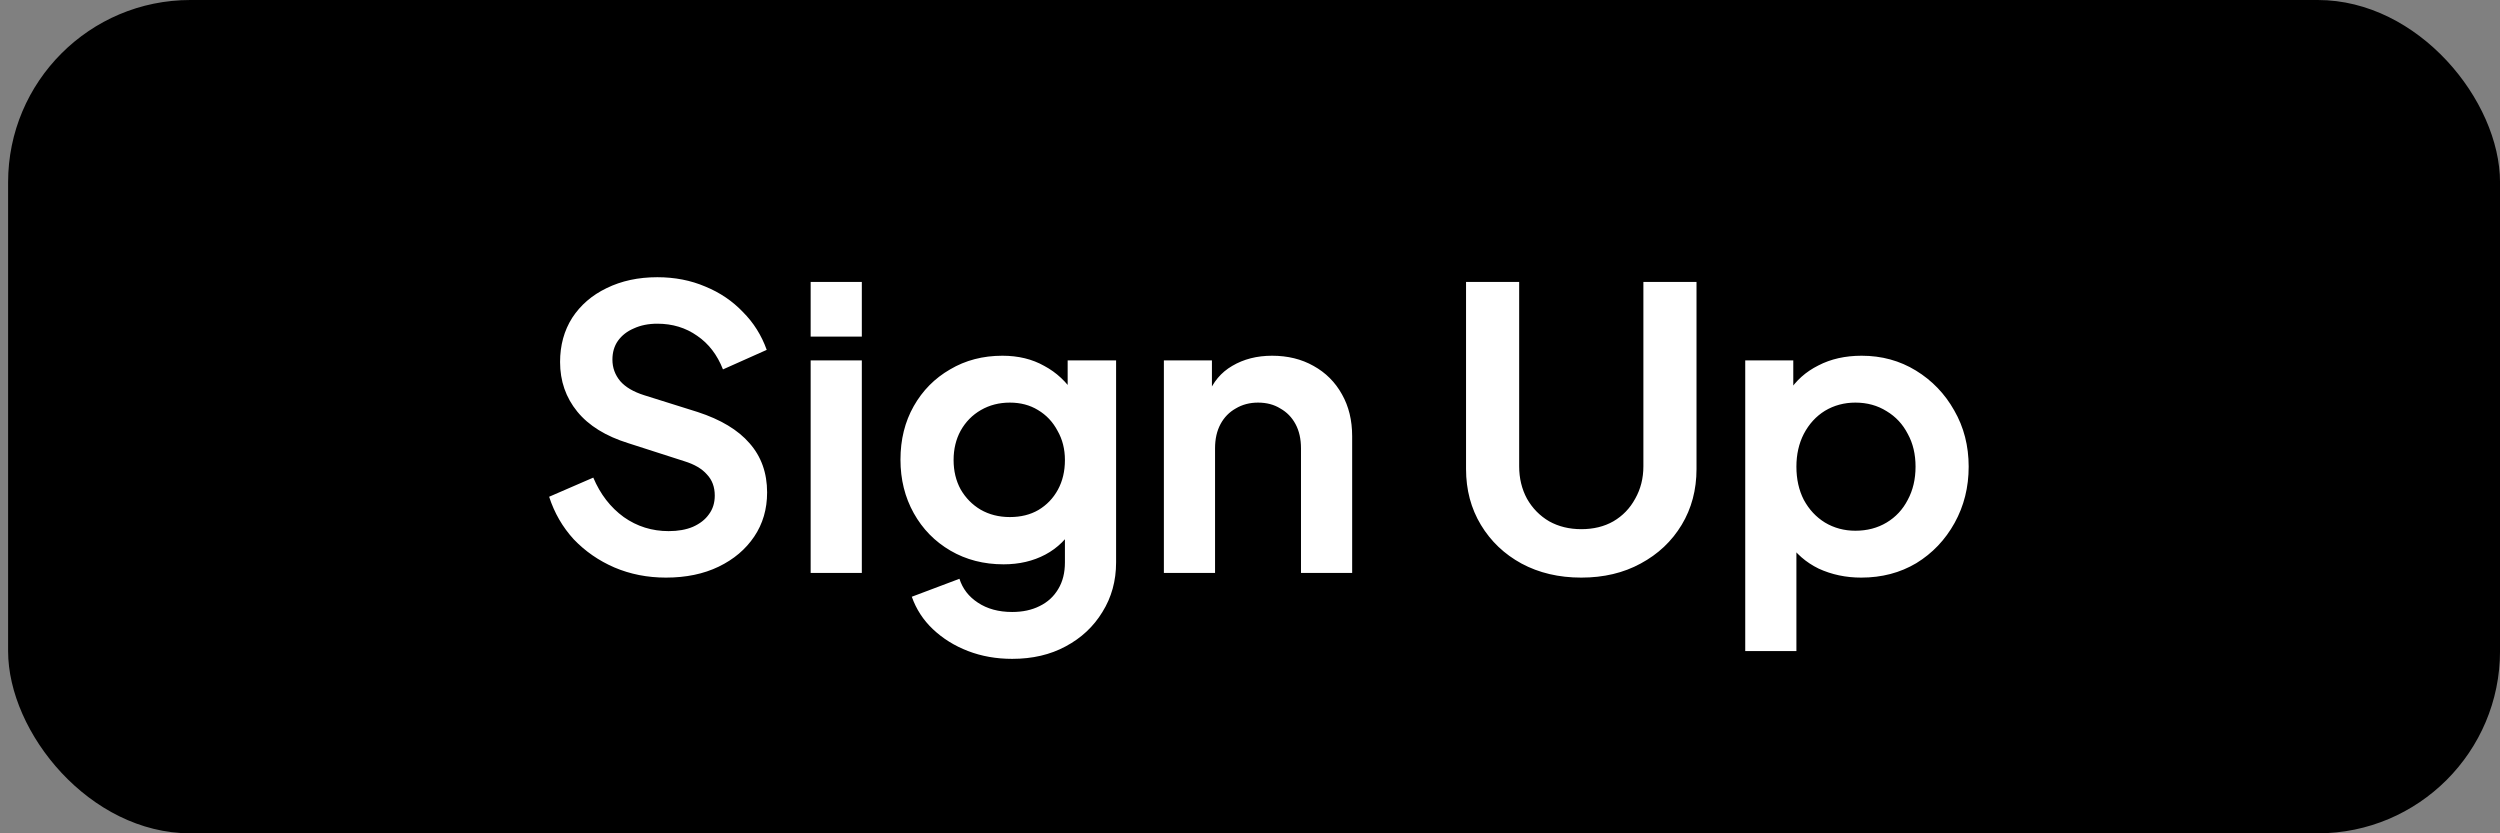 <svg width="96" height="32" viewBox="0 0 96 32" fill="none" xmlns="http://www.w3.org/2000/svg">
<rect x="0" y="0" width="96" height="32" fill="#808080" stroke="none"/>
<rect x="0.311" width="95.69" height="32" rx="7" fill="black"/>
<path d="M25.572 22.18C24.862 22.18 24.202 22.05 23.592 21.79C22.992 21.53 22.472 21.17 22.032 20.71C21.602 20.24 21.287 19.695 21.087 19.075L22.782 18.34C23.052 18.98 23.442 19.485 23.952 19.855C24.462 20.215 25.037 20.395 25.677 20.395C26.037 20.395 26.347 20.34 26.607 20.23C26.877 20.11 27.082 19.95 27.222 19.75C27.372 19.55 27.447 19.31 27.447 19.03C27.447 18.7 27.347 18.43 27.147 18.22C26.957 18 26.667 17.83 26.277 17.71L24.132 17.02C23.262 16.75 22.607 16.345 22.167 15.805C21.727 15.265 21.507 14.63 21.507 13.9C21.507 13.26 21.662 12.695 21.972 12.205C22.292 11.715 22.732 11.335 23.292 11.065C23.862 10.785 24.512 10.645 25.242 10.645C25.912 10.645 26.527 10.765 27.087 11.005C27.647 11.235 28.127 11.56 28.527 11.98C28.937 12.39 29.242 12.875 29.442 13.435L27.762 14.185C27.542 13.625 27.212 13.195 26.772 12.895C26.332 12.585 25.822 12.43 25.242 12.43C24.902 12.43 24.602 12.49 24.342 12.61C24.082 12.72 23.877 12.88 23.727 13.09C23.587 13.29 23.517 13.53 23.517 13.81C23.517 14.12 23.617 14.395 23.817 14.635C24.017 14.865 24.322 15.045 24.732 15.175L26.787 15.82C27.677 16.11 28.342 16.51 28.782 17.02C29.232 17.53 29.457 18.16 29.457 18.91C29.457 19.55 29.292 20.115 28.962 20.605C28.632 21.095 28.177 21.48 27.597 21.76C27.017 22.04 26.342 22.18 25.572 22.18ZM31.129 22V13.84H33.094V22H31.129ZM31.129 12.925V10.825H33.094V12.925H31.129ZM38.868 25.3C38.258 25.3 37.693 25.2 37.173 25C36.653 24.8 36.203 24.52 35.823 24.16C35.453 23.81 35.183 23.395 35.013 22.915L36.843 22.225C36.963 22.605 37.198 22.91 37.548 23.14C37.908 23.38 38.348 23.5 38.868 23.5C39.268 23.5 39.618 23.425 39.918 23.275C40.228 23.125 40.468 22.905 40.638 22.615C40.808 22.335 40.893 21.995 40.893 21.595V19.735L41.268 20.185C40.988 20.675 40.613 21.045 40.143 21.295C39.673 21.545 39.138 21.67 38.538 21.67C37.778 21.67 37.098 21.495 36.498 21.145C35.898 20.795 35.428 20.315 35.088 19.705C34.748 19.095 34.578 18.41 34.578 17.65C34.578 16.88 34.748 16.195 35.088 15.595C35.428 14.995 35.893 14.525 36.483 14.185C37.073 13.835 37.743 13.66 38.493 13.66C39.103 13.66 39.638 13.79 40.098 14.05C40.568 14.3 40.958 14.665 41.268 15.145L40.998 15.64V13.84H42.858V21.595C42.858 22.305 42.683 22.94 42.333 23.5C41.993 24.06 41.523 24.5 40.923 24.82C40.333 25.14 39.648 25.3 38.868 25.3ZM38.778 19.855C39.198 19.855 39.563 19.765 39.873 19.585C40.193 19.395 40.443 19.135 40.623 18.805C40.803 18.475 40.893 18.095 40.893 17.665C40.893 17.245 40.798 16.87 40.608 16.54C40.428 16.2 40.178 15.935 39.858 15.745C39.548 15.555 39.188 15.46 38.778 15.46C38.368 15.46 37.998 15.555 37.668 15.745C37.338 15.935 37.078 16.2 36.888 16.54C36.708 16.87 36.618 17.245 36.618 17.665C36.618 18.085 36.708 18.46 36.888 18.79C37.078 19.12 37.333 19.38 37.653 19.57C37.983 19.76 38.358 19.855 38.778 19.855ZM44.693 22V13.84H46.538V15.445L46.388 15.16C46.578 14.67 46.888 14.3 47.318 14.05C47.758 13.79 48.268 13.66 48.848 13.66C49.448 13.66 49.978 13.79 50.438 14.05C50.908 14.31 51.273 14.675 51.533 15.145C51.793 15.605 51.923 16.14 51.923 16.75V22H49.958V17.215C49.958 16.855 49.888 16.545 49.748 16.285C49.608 16.025 49.413 15.825 49.163 15.685C48.923 15.535 48.638 15.46 48.308 15.46C47.988 15.46 47.703 15.535 47.453 15.685C47.203 15.825 47.008 16.025 46.868 16.285C46.728 16.545 46.658 16.855 46.658 17.215V22H44.693ZM60.721 22.18C59.861 22.18 59.096 22 58.426 21.64C57.766 21.28 57.246 20.785 56.866 20.155C56.486 19.525 56.296 18.81 56.296 18.01V10.825H58.336V17.905C58.336 18.365 58.436 18.78 58.636 19.15C58.846 19.52 59.131 19.81 59.491 20.02C59.851 20.22 60.261 20.32 60.721 20.32C61.191 20.32 61.601 20.22 61.951 20.02C62.311 19.81 62.591 19.52 62.791 19.15C63.001 18.78 63.106 18.365 63.106 17.905V10.825H65.146V18.01C65.146 18.81 64.956 19.525 64.576 20.155C64.196 20.785 63.671 21.28 63.001 21.64C62.341 22 61.581 22.18 60.721 22.18ZM67.017 25V13.84H68.862V15.46L68.682 15.055C68.962 14.615 69.342 14.275 69.822 14.035C70.302 13.785 70.857 13.66 71.487 13.66C72.257 13.66 72.952 13.85 73.572 14.23C74.192 14.61 74.682 15.12 75.042 15.76C75.412 16.4 75.597 17.12 75.597 17.92C75.597 18.71 75.417 19.43 75.057 20.08C74.697 20.73 74.207 21.245 73.587 21.625C72.967 21.995 72.262 22.18 71.472 22.18C70.882 22.18 70.337 22.065 69.837 21.835C69.347 21.595 68.957 21.255 68.667 20.815L68.982 20.425V25H67.017ZM71.247 20.38C71.697 20.38 72.097 20.275 72.447 20.065C72.797 19.855 73.067 19.565 73.257 19.195C73.457 18.825 73.557 18.4 73.557 17.92C73.557 17.44 73.457 17.02 73.257 16.66C73.067 16.29 72.797 16 72.447 15.79C72.097 15.57 71.697 15.46 71.247 15.46C70.817 15.46 70.427 15.565 70.077 15.775C69.737 15.985 69.467 16.28 69.267 16.66C69.077 17.03 68.982 17.45 68.982 17.92C68.982 18.4 69.077 18.825 69.267 19.195C69.467 19.565 69.737 19.855 70.077 20.065C70.427 20.275 70.817 20.38 71.247 20.38Z" fill="white"/>
</svg>
